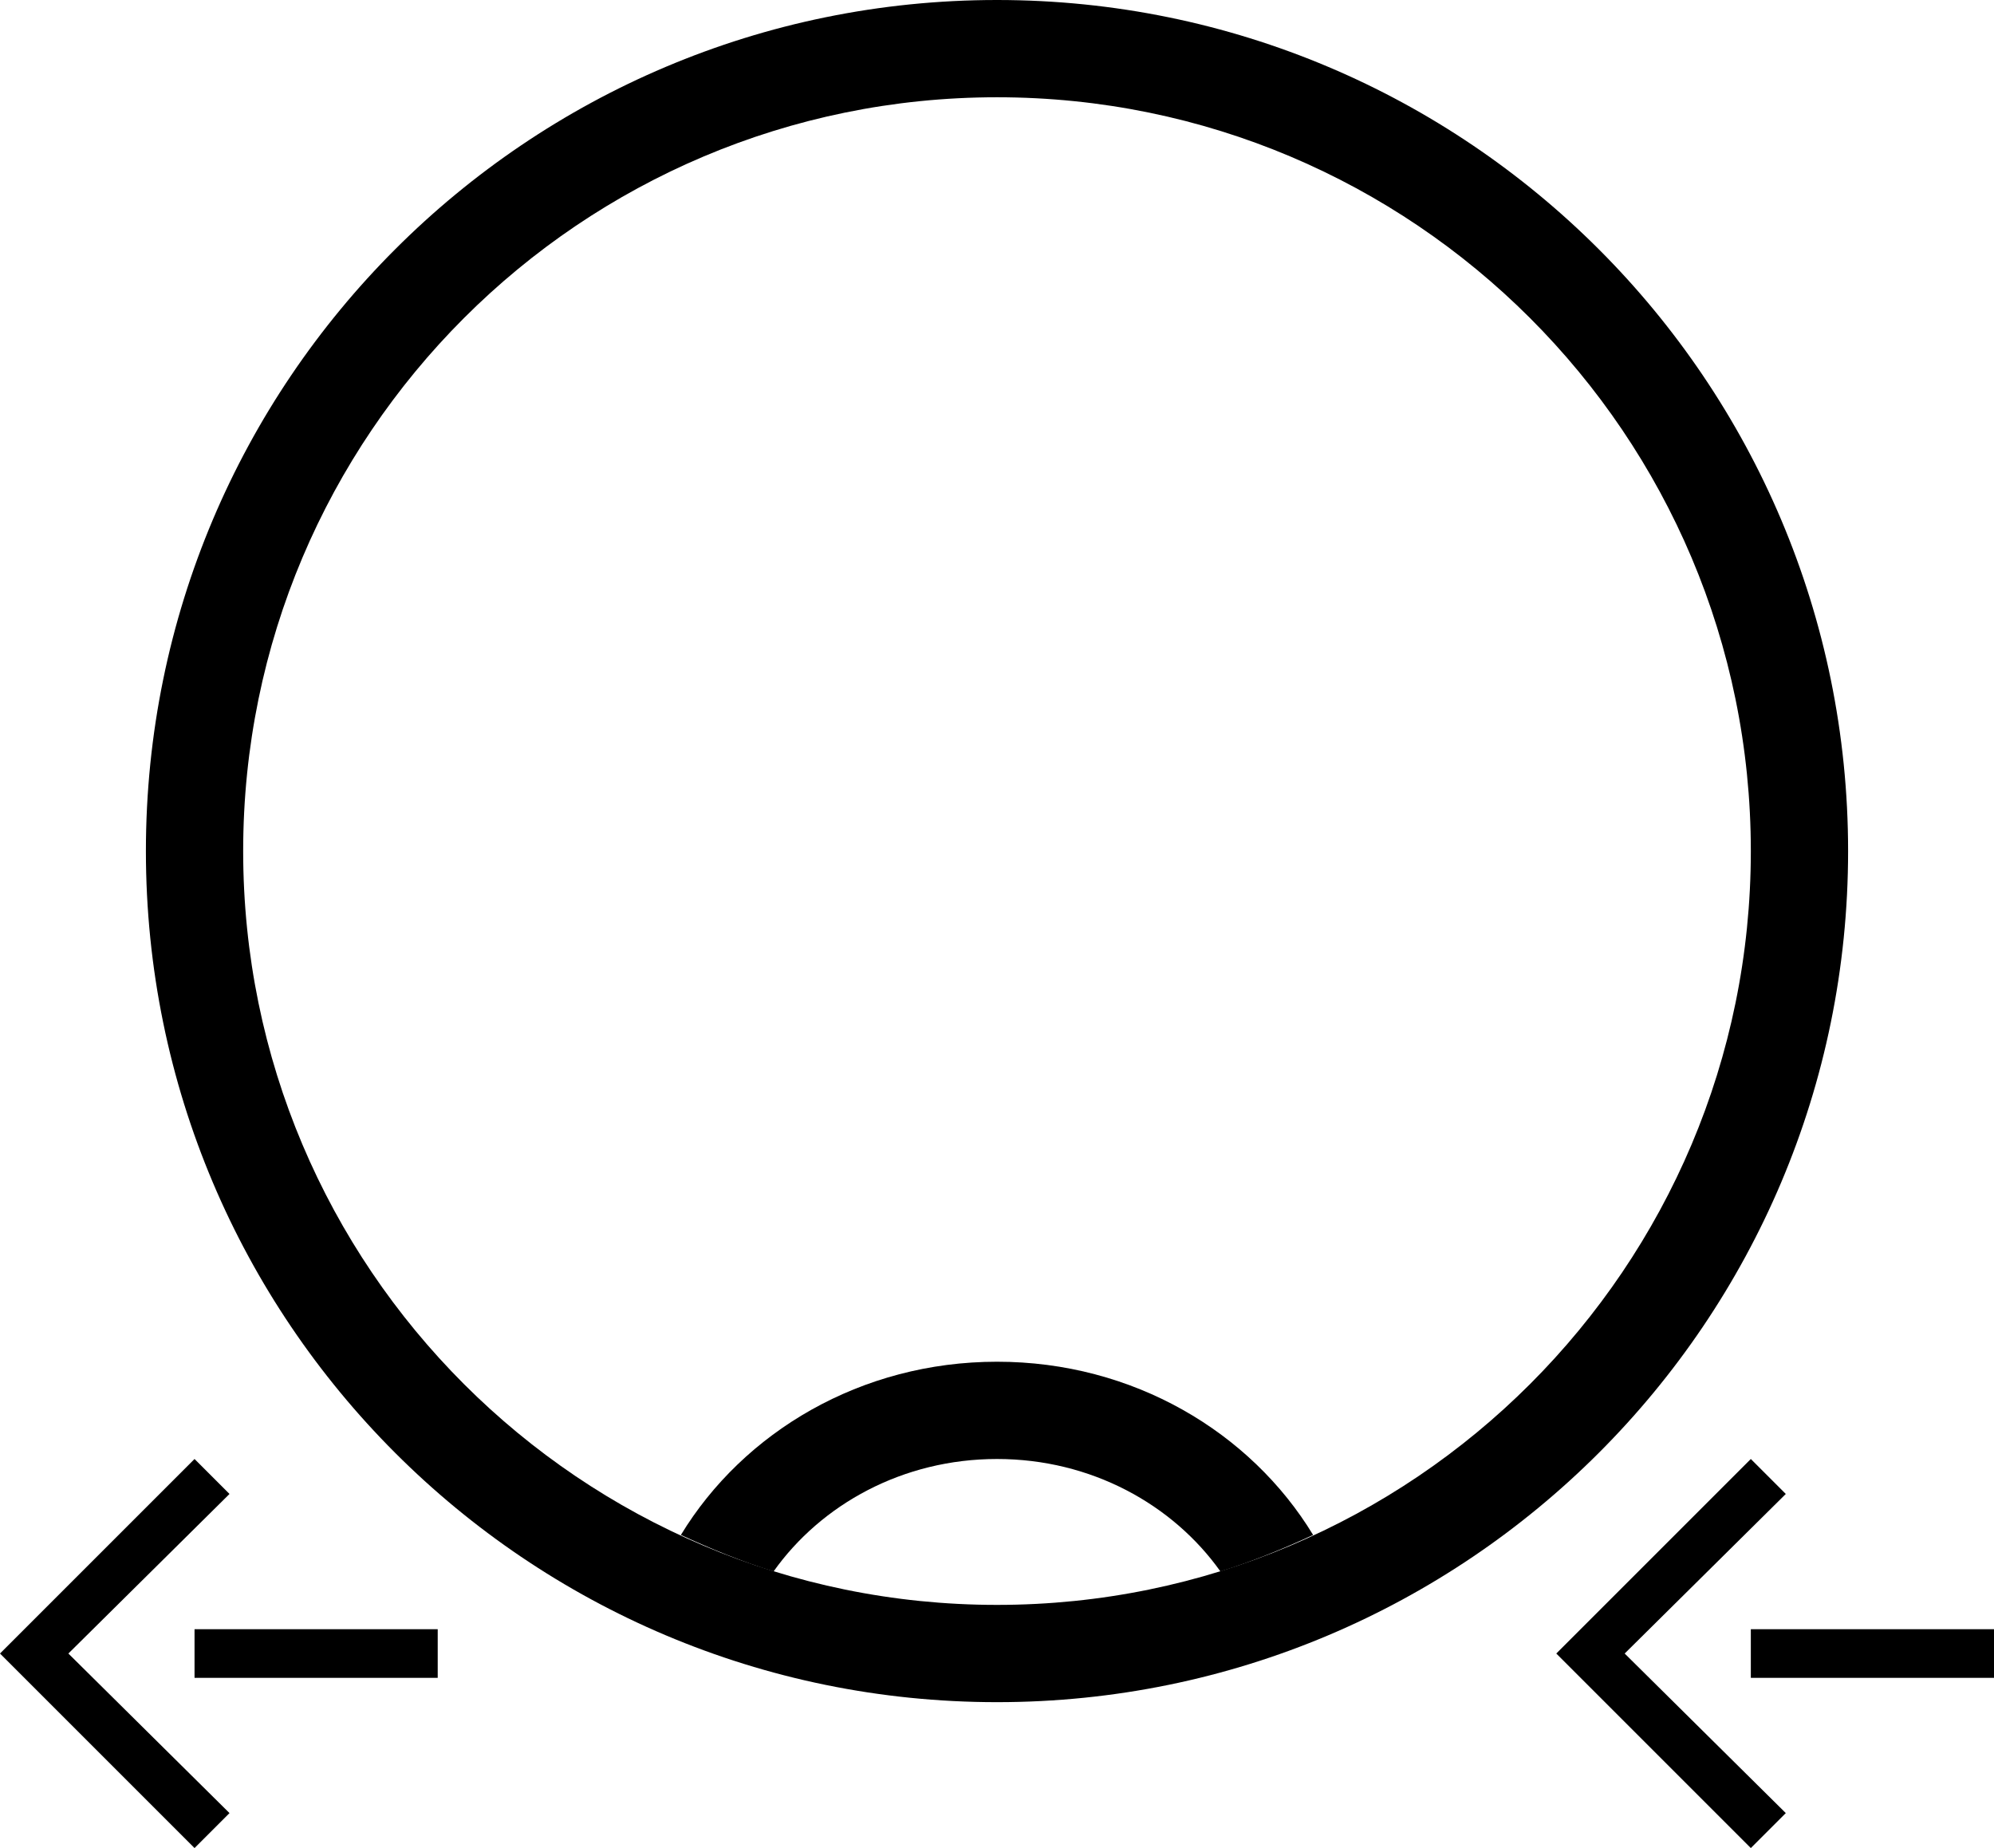 <?xml version="1.0" encoding="UTF-8" standalone="no"?>
<svg
   xmlns:dc="http://purl.org/dc/elements/1.1/"
   xmlns:cc="http://creativecommons.org/ns#"
   xmlns:rdf="http://www.w3.org/1999/02/22-rdf-syntax-ns#"
   xmlns:svg="http://www.w3.org/2000/svg"
   xmlns="http://www.w3.org/2000/svg"
   xmlns:sodipodi="http://sodipodi.sourceforge.net/DTD/sodipodi-0.dtd"
   xmlns:inkscape="http://www.inkscape.org/namespaces/inkscape"
   version="1.0"
   width="41"
   height="38"
   id="svg2"
   inkscape:version="0.47 r22583"
   sodipodi:docname="04-05-009-01-01-03.svg">
  <defs
     id="defs14">
    <inkscape:perspective
       sodipodi:type="inkscape:persp3d"
       inkscape:vp_x="0 : 17.5 : 1"
       inkscape:vp_y="0 : 1000 : 0"
       inkscape:vp_z="36 : 17.5 : 1"
       inkscape:persp3d-origin="18 : 11.666667 : 1"
       id="perspective16" />
  </defs>
  <sodipodi:namedview
     pagecolor="#ffffff"
     bordercolor="#666666"
     borderopacity="1"
     objecttolerance="10"
     gridtolerance="10"
     guidetolerance="10"
     inkscape:pageopacity="0"
     inkscape:pageshadow="2"
     inkscape:window-width="993"
     inkscape:window-height="789"
     id="namedview12"
     showgrid="true"
     inkscape:zoom="14.452681"
     inkscape:cx="18"
     inkscape:cy="18.765251"
     inkscape:window-x="209"
     inkscape:window-y="0"
     inkscape:window-maximized="0"
     inkscape:current-layer="svg2">
    <inkscape:grid
       type="xygrid"
       id="grid2822" />
  </sodipodi:namedview>
  <path
     style="fill:#000000;fill-opacity:1;stroke:none"
     d="m 20.5,-3e-6 c -9.665,0 -17.5,7.835 -17.5,17.5 0,9.665 7.835,17.5 17.5,17.5 9.665,0 17.5,-7.835 17.5,-17.5 0,-9.665 -7.835,-17.5 -17.5,-17.5 z m 0,2 c 8.56,0 15.5,6.94 15.5,15.5 0,8.56 -6.94,15.5 -15.5,15.5 -8.56,0 -15.5,-6.94 -15.5,-15.5 0,-8.56 6.94,-15.5 15.5,-15.5 z"
     id="path2824" />
  <path
     style="fill:#000000;fill-opacity:1;stroke:none"
     d="m 25.094,32.312 c 0.653,-0.203 1.293,-0.466 1.906,-0.75 -1.288,-2.117 -3.702,-3.563 -6.5,-3.562 -2.798,0 -5.212,1.446 -6.5,3.562 0.613,0.284 1.253,0.547 1.906,0.75 0.979,-1.378 2.657,-2.312 4.594,-2.312 1.937,0 3.615,0.935 4.594,2.312 z"
     id="path2823" />
  <path
     style="fill:#000000;fill-opacity:1;stroke:none"
     d="M 4 33.5 L 4 34.5 L 9 34.5 L 9 33.5 L 4 33.5 z "
     id="path2922" />
  <path
     style="fill:#000000;fill-opacity:1;stroke:none"
     d="M -5e-7,34 4,38 4.719,37.281 1.406,34 l 3.313,-3.281 -0.719,-0.719 -4,4 z"
     id="path2914" />
  <path
     style="fill:#000000;fill-opacity:1;stroke:none"
     d="M 36 33.5 L 36 34.5 L 41 34.5 L 41 33.5 L 36 33.5 z "
     id="path2934" />
  <path
     id="path2936"
     d="M 32,34 36,38 36.719,37.281 33.406,34 36.719,30.719 36,30 32,34 z"
     style="fill:#000000;fill-opacity:1;stroke:none" />
</svg>
